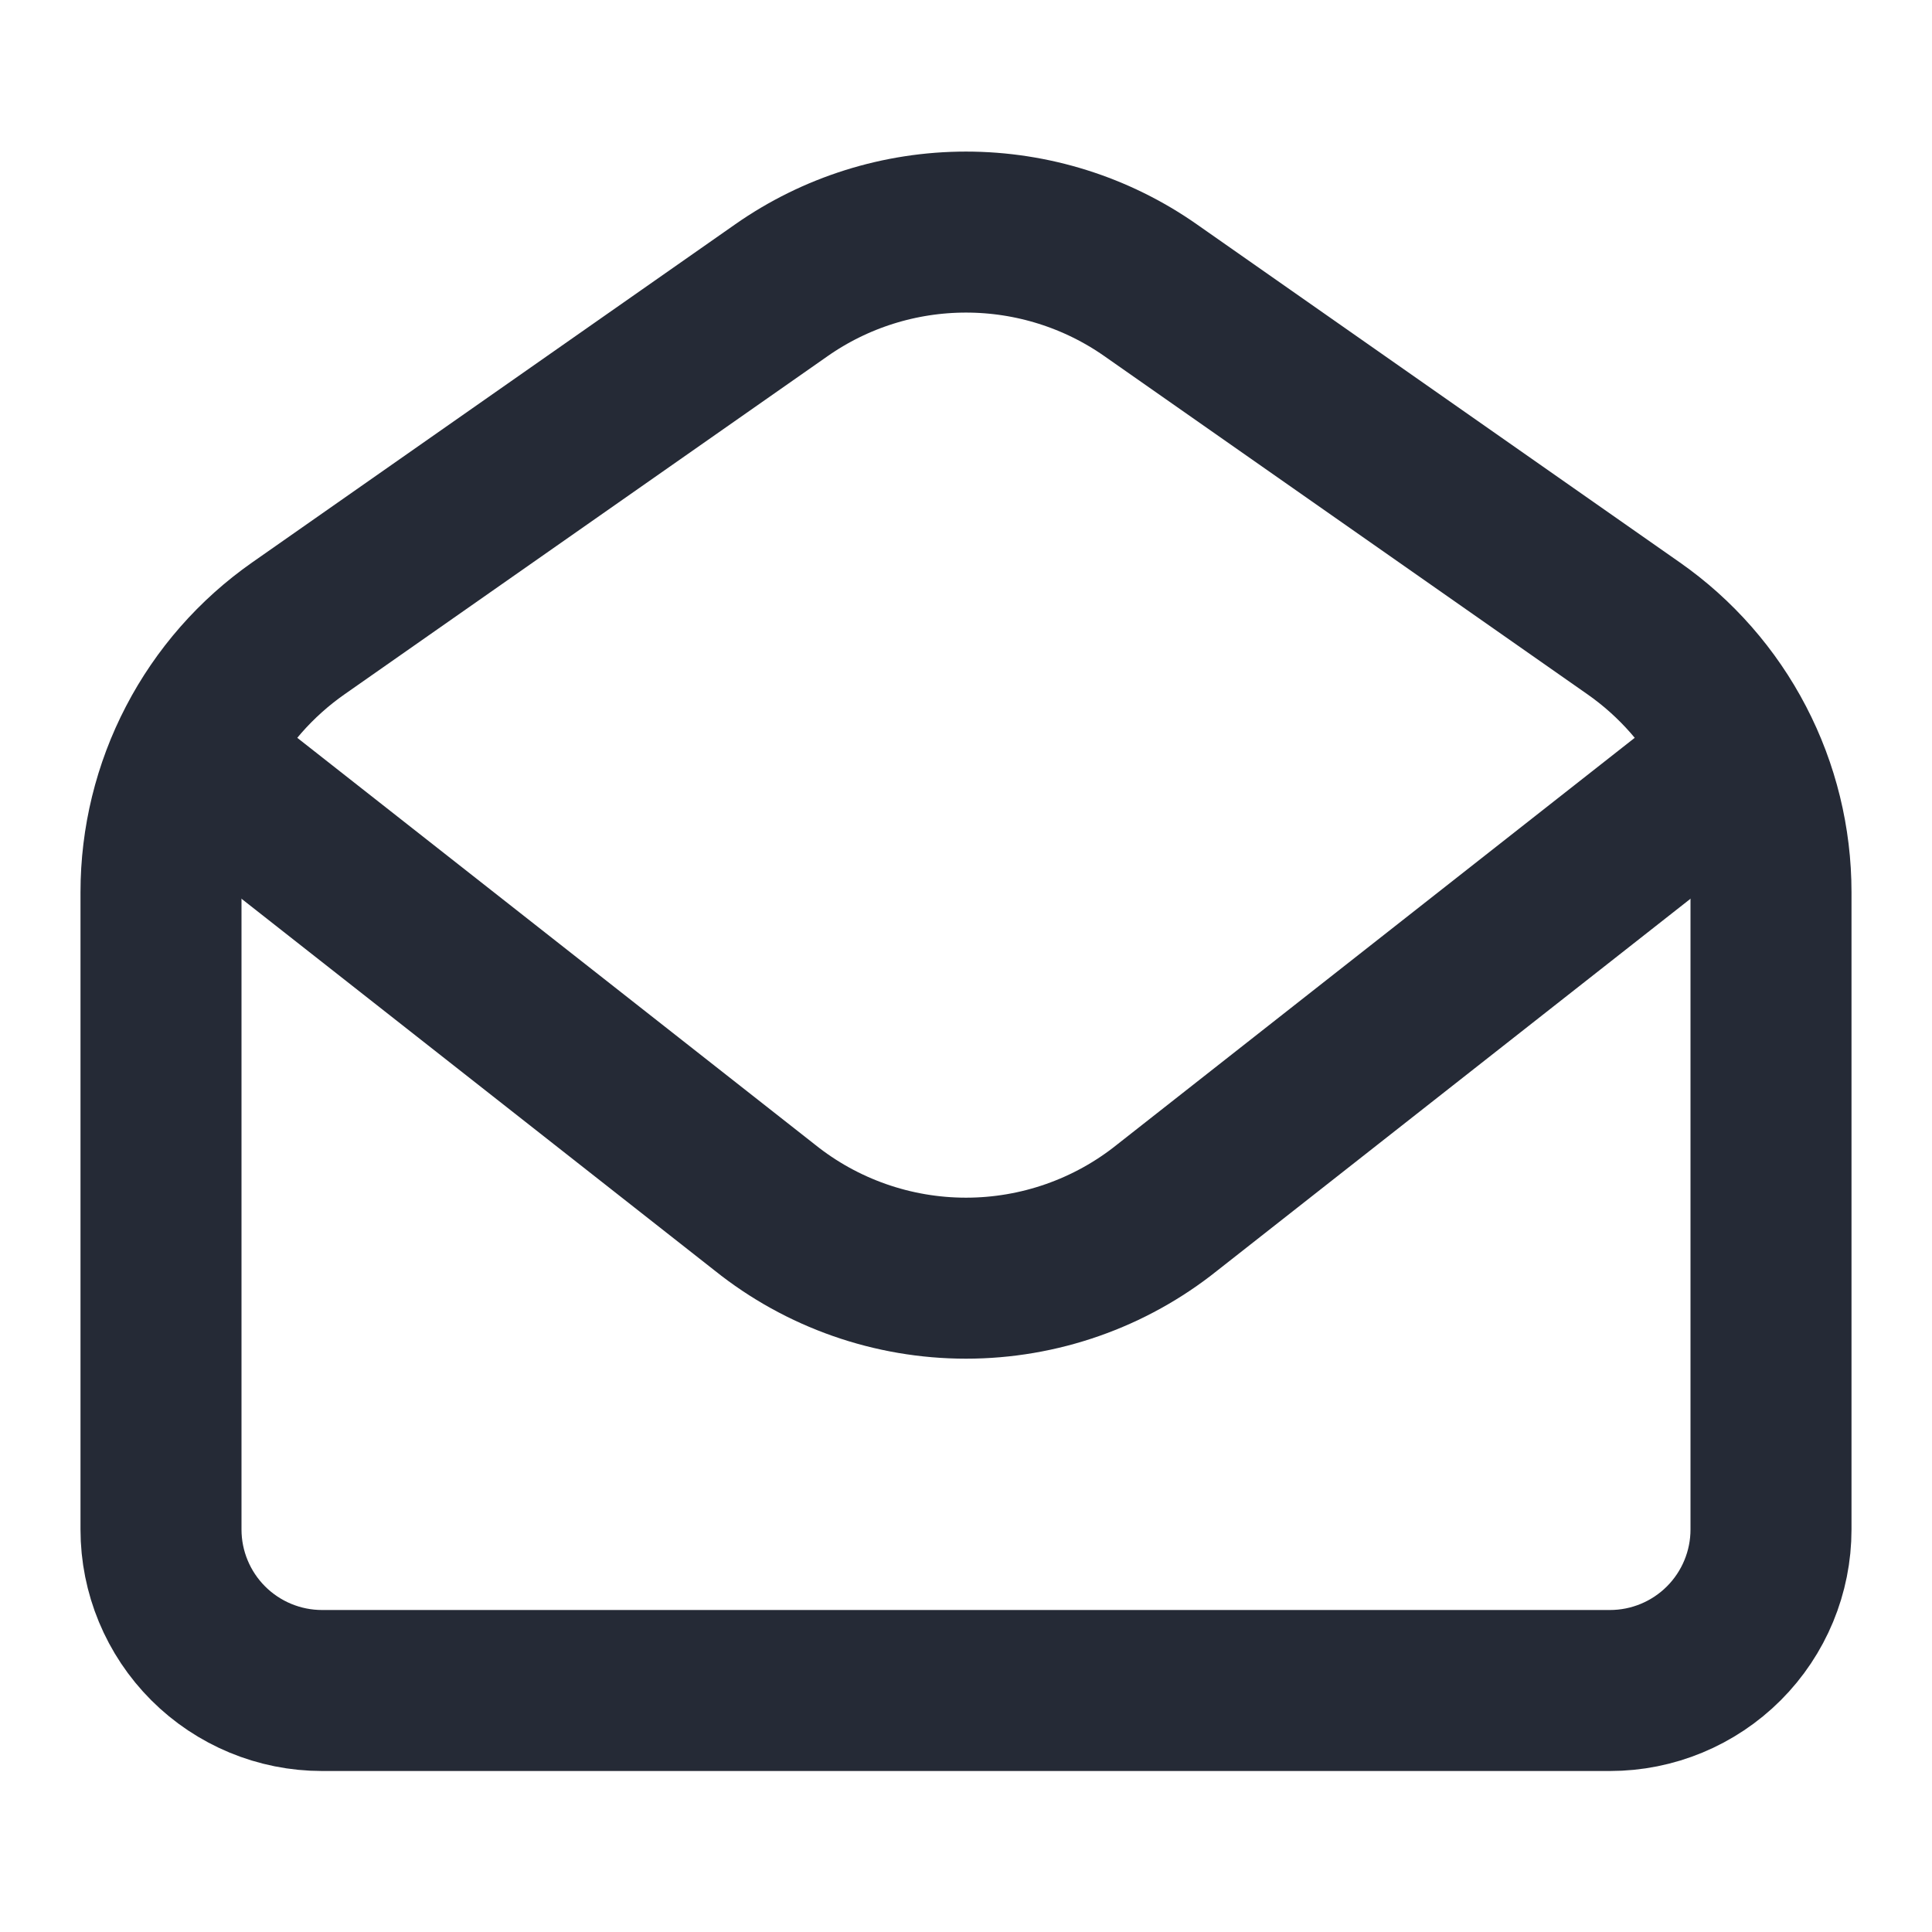 <svg width="24" height="24" viewBox="0 0 24 24" fill="none" xmlns="http://www.w3.org/2000/svg">
<path d="M2 11.083C2 10.44 2.155 9.806 2.452 9.236C2.749 8.665 3.179 8.175 3.706 7.806L9.706 3.606C10.378 3.135 11.179 2.883 12 2.883C12.821 2.883 13.622 3.135 14.294 3.606L20.294 7.806C20.821 8.175 21.251 8.665 21.548 9.236C21.845 9.806 22 10.44 22 11.083V19C22 19.53 21.789 20.039 21.414 20.414C21.039 20.789 20.53 21 20 21H4C3.47 21 2.961 20.789 2.586 20.414C2.211 20.039 2 19.53 2 19V11.083Z" stroke="#252A36" stroke-width="2" stroke-linecap="round" stroke-linejoin="round"/>
<path d="M2.5 9.5L9.501 15.001C10.21 15.569 11.092 15.878 12 15.878C12.908 15.878 13.79 15.569 14.499 15.001L21.5 9.5" stroke="#252A36" stroke-width="2" stroke-linecap="round" stroke-linejoin="round"/>
</svg>

